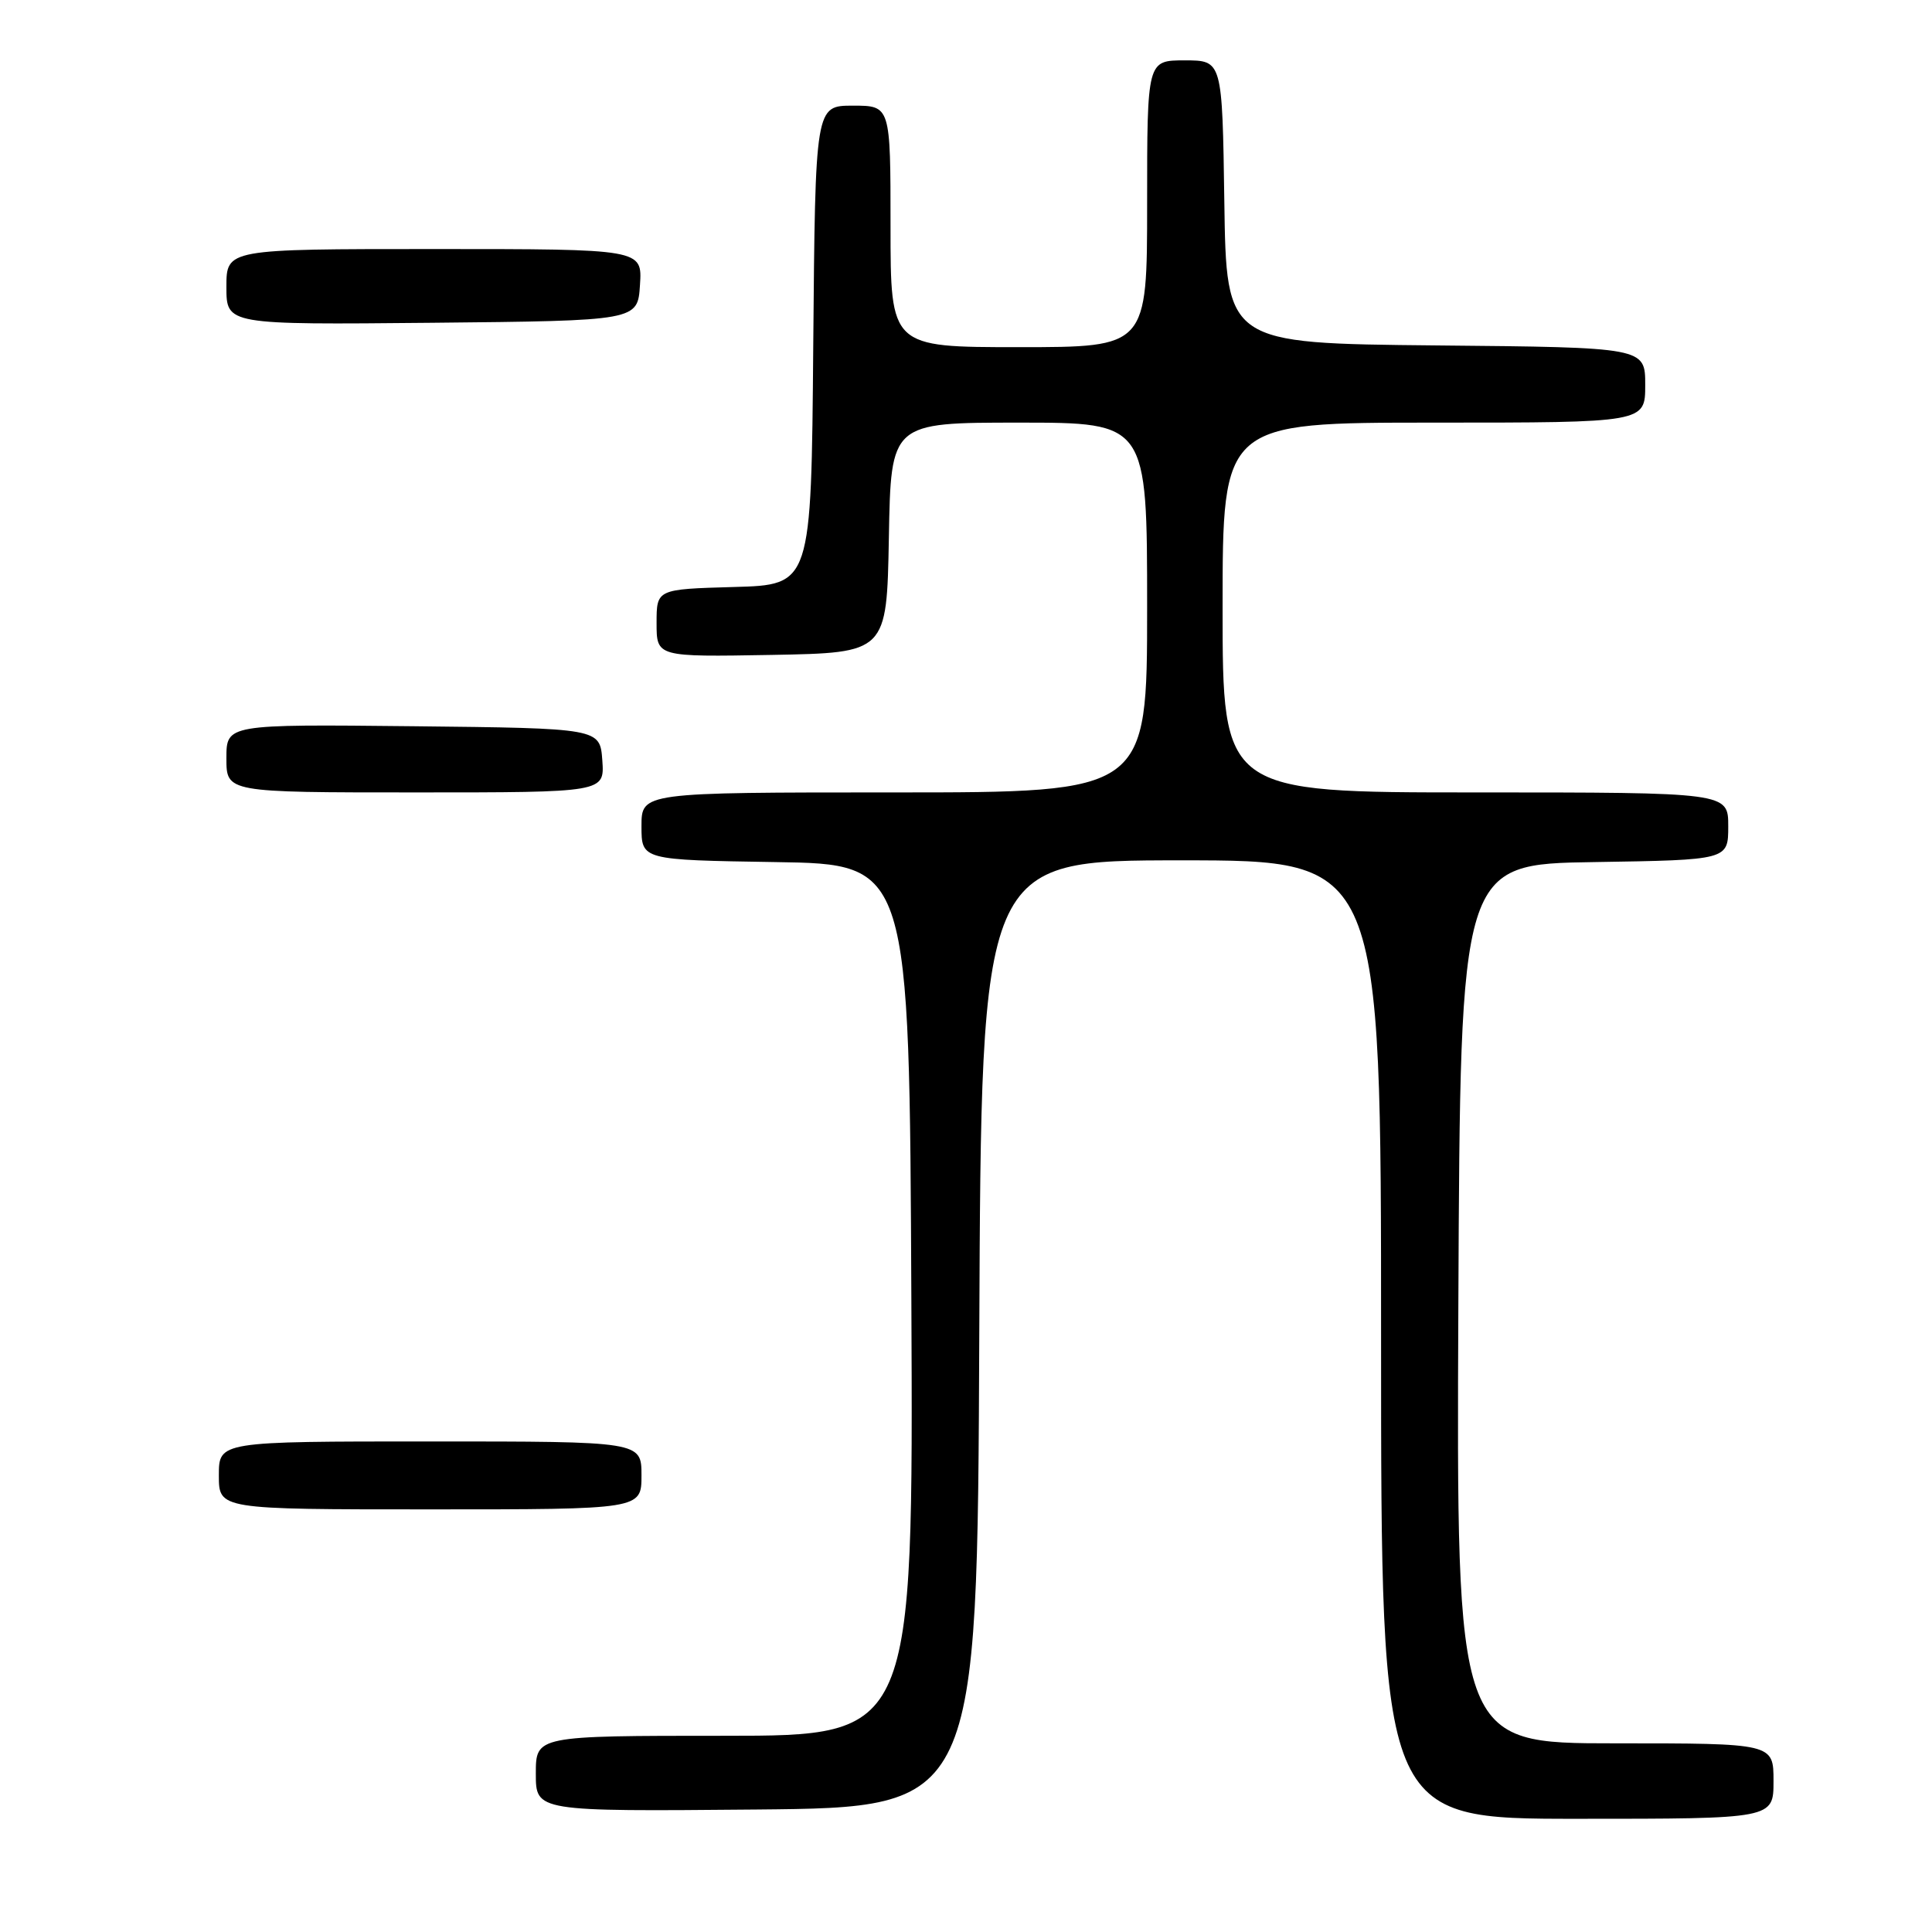 <?xml version="1.0" encoding="UTF-8" standalone="no"?>
<!DOCTYPE svg PUBLIC "-//W3C//DTD SVG 1.1//EN" "http://www.w3.org/Graphics/SVG/1.1/DTD/svg11.dtd" >
<svg xmlns="http://www.w3.org/2000/svg" xmlns:xlink="http://www.w3.org/1999/xlink" version="1.1" viewBox="0 0 256 256">
 <g >
 <path fill="currentColor"
d=" M 235.00 236.00 C 235.00 231.00 235.00 231.00 213.99 231.00 C 192.98 231.00 192.98 231.00 193.24 172.75 C 193.50 114.50 193.50 114.50 211.25 114.23 C 229.00 113.95 229.00 113.95 229.00 109.48 C 229.00 105.00 229.00 105.00 195.50 105.00 C 162.00 105.00 162.00 105.00 162.00 80.50 C 162.00 56.00 162.00 56.00 190.00 56.00 C 218.00 56.00 218.00 56.00 218.00 51.02 C 218.00 46.03 218.00 46.03 190.25 45.77 C 162.50 45.50 162.50 45.50 162.23 26.75 C 161.96 8.00 161.96 8.00 156.98 8.00 C 152.00 8.00 152.00 8.00 152.00 27.00 C 152.00 46.00 152.00 46.00 135.00 46.00 C 118.00 46.00 118.00 46.00 118.00 30.00 C 118.00 14.00 118.00 14.00 113.01 14.00 C 108.03 14.00 108.03 14.00 107.76 45.75 C 107.50 77.50 107.50 77.50 97.25 77.78 C 87.00 78.07 87.00 78.07 87.00 82.56 C 87.00 87.05 87.00 87.05 102.25 86.78 C 117.50 86.50 117.50 86.50 117.78 71.25 C 118.05 56.00 118.05 56.00 135.03 56.00 C 152.00 56.00 152.00 56.00 152.00 80.50 C 152.00 105.00 152.00 105.00 118.50 105.00 C 85.00 105.00 85.00 105.00 85.00 109.48 C 85.00 113.95 85.00 113.95 102.75 114.23 C 120.50 114.50 120.50 114.50 120.76 172.25 C 121.02 230.00 121.02 230.00 96.01 230.00 C 71.00 230.00 71.00 230.00 71.00 235.02 C 71.00 240.03 71.00 240.03 100.25 239.77 C 129.50 239.50 129.50 239.50 129.76 176.75 C 130.02 114.00 130.02 114.00 156.51 114.00 C 183.00 114.00 183.00 114.00 183.00 177.50 C 183.00 241.00 183.00 241.00 209.00 241.00 C 235.00 241.00 235.00 241.00 235.00 236.00 Z  M 85.00 195.50 C 85.00 191.00 85.00 191.00 57.00 191.00 C 29.00 191.00 29.00 191.00 29.00 195.50 C 29.00 200.00 29.00 200.00 57.00 200.00 C 85.00 200.00 85.00 200.00 85.00 195.50 Z  M 79.81 100.75 C 79.50 96.50 79.50 96.50 54.75 96.23 C 30.00 95.97 30.00 95.97 30.00 100.48 C 30.00 105.00 30.00 105.00 55.06 105.00 C 80.11 105.00 80.11 105.00 79.81 100.75 Z  M 84.80 37.75 C 85.11 33.00 85.11 33.00 57.55 33.00 C 30.00 33.00 30.00 33.00 30.00 38.02 C 30.00 43.03 30.00 43.03 57.25 42.77 C 84.50 42.50 84.50 42.50 84.80 37.75 Z "/>
</g>
</svg>